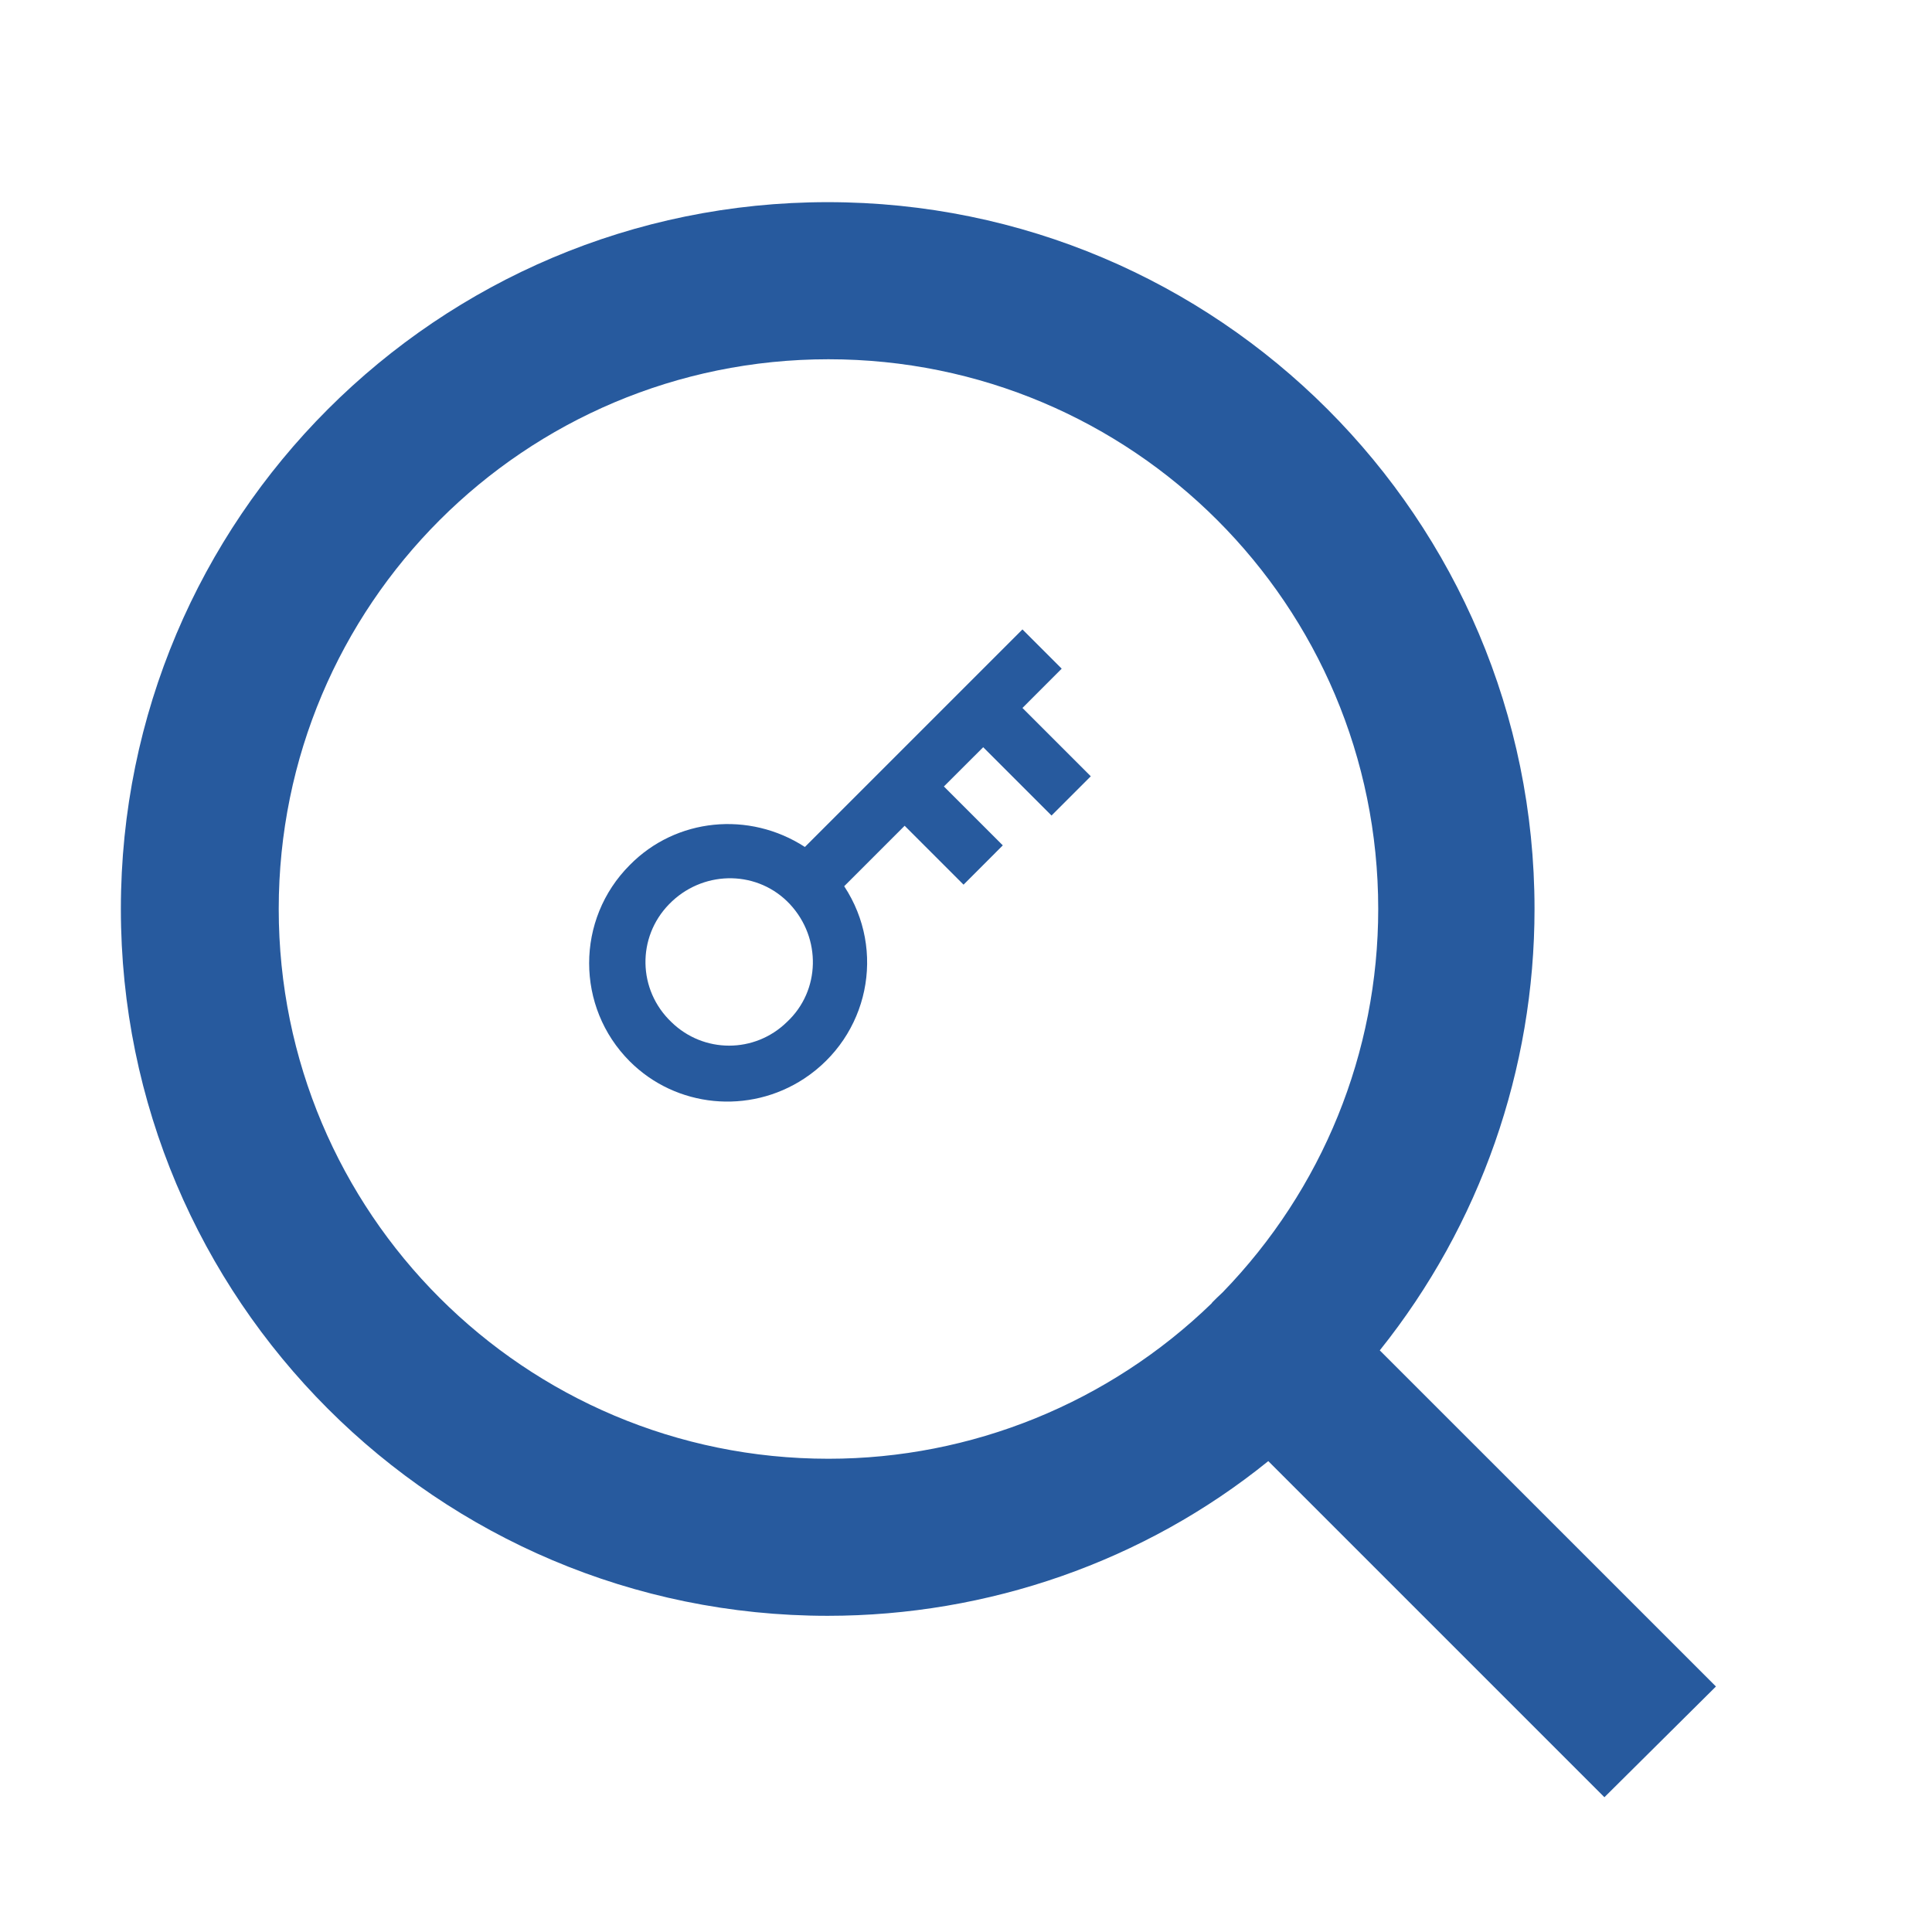 <svg width="41" height="41" viewBox="0 0 41 41" fill="none" xmlns="http://www.w3.org/2000/svg">
<path d="M29.281 28.657L36.415 35.79L34.048 38.14L26.915 31.007C24.281 33.14 20.965 34.29 17.565 34.29C9.281 34.29 2.565 27.574 2.565 19.29C2.565 11.007 9.281 4.29 17.565 4.29C25.848 4.29 32.565 11.007 32.565 19.29C32.565 22.69 31.415 25.99 29.281 28.657ZM25.948 27.424C28.065 25.24 29.248 22.34 29.248 19.29C29.248 12.84 24.031 7.624 17.581 7.624C11.131 7.624 5.915 12.84 5.915 19.29C5.915 25.74 11.131 30.957 17.581 30.957C20.615 30.957 23.531 29.774 25.715 27.657C25.698 27.657 25.948 27.424 25.948 27.424Z" fill="#275A9E"/>
<path d="M17.081 17.974L21.698 13.357L22.531 14.19L21.698 15.024L23.148 16.474L22.315 17.307L20.865 15.857L20.031 16.69L21.281 17.94L20.448 18.774L19.198 17.524L17.915 18.807C18.815 20.174 18.431 21.99 17.065 22.89C15.898 23.657 14.348 23.507 13.365 22.524C12.215 21.374 12.215 19.507 13.365 18.357C14.348 17.357 15.898 17.207 17.081 17.974ZM16.698 21.69C17.415 21.024 17.431 19.907 16.765 19.19C16.098 18.474 14.981 18.457 14.265 19.124C14.248 19.14 14.215 19.174 14.198 19.19C13.515 19.89 13.531 21.007 14.248 21.69C14.931 22.357 16.015 22.357 16.698 21.69Z" fill="#275A9E"/>
</svg>
